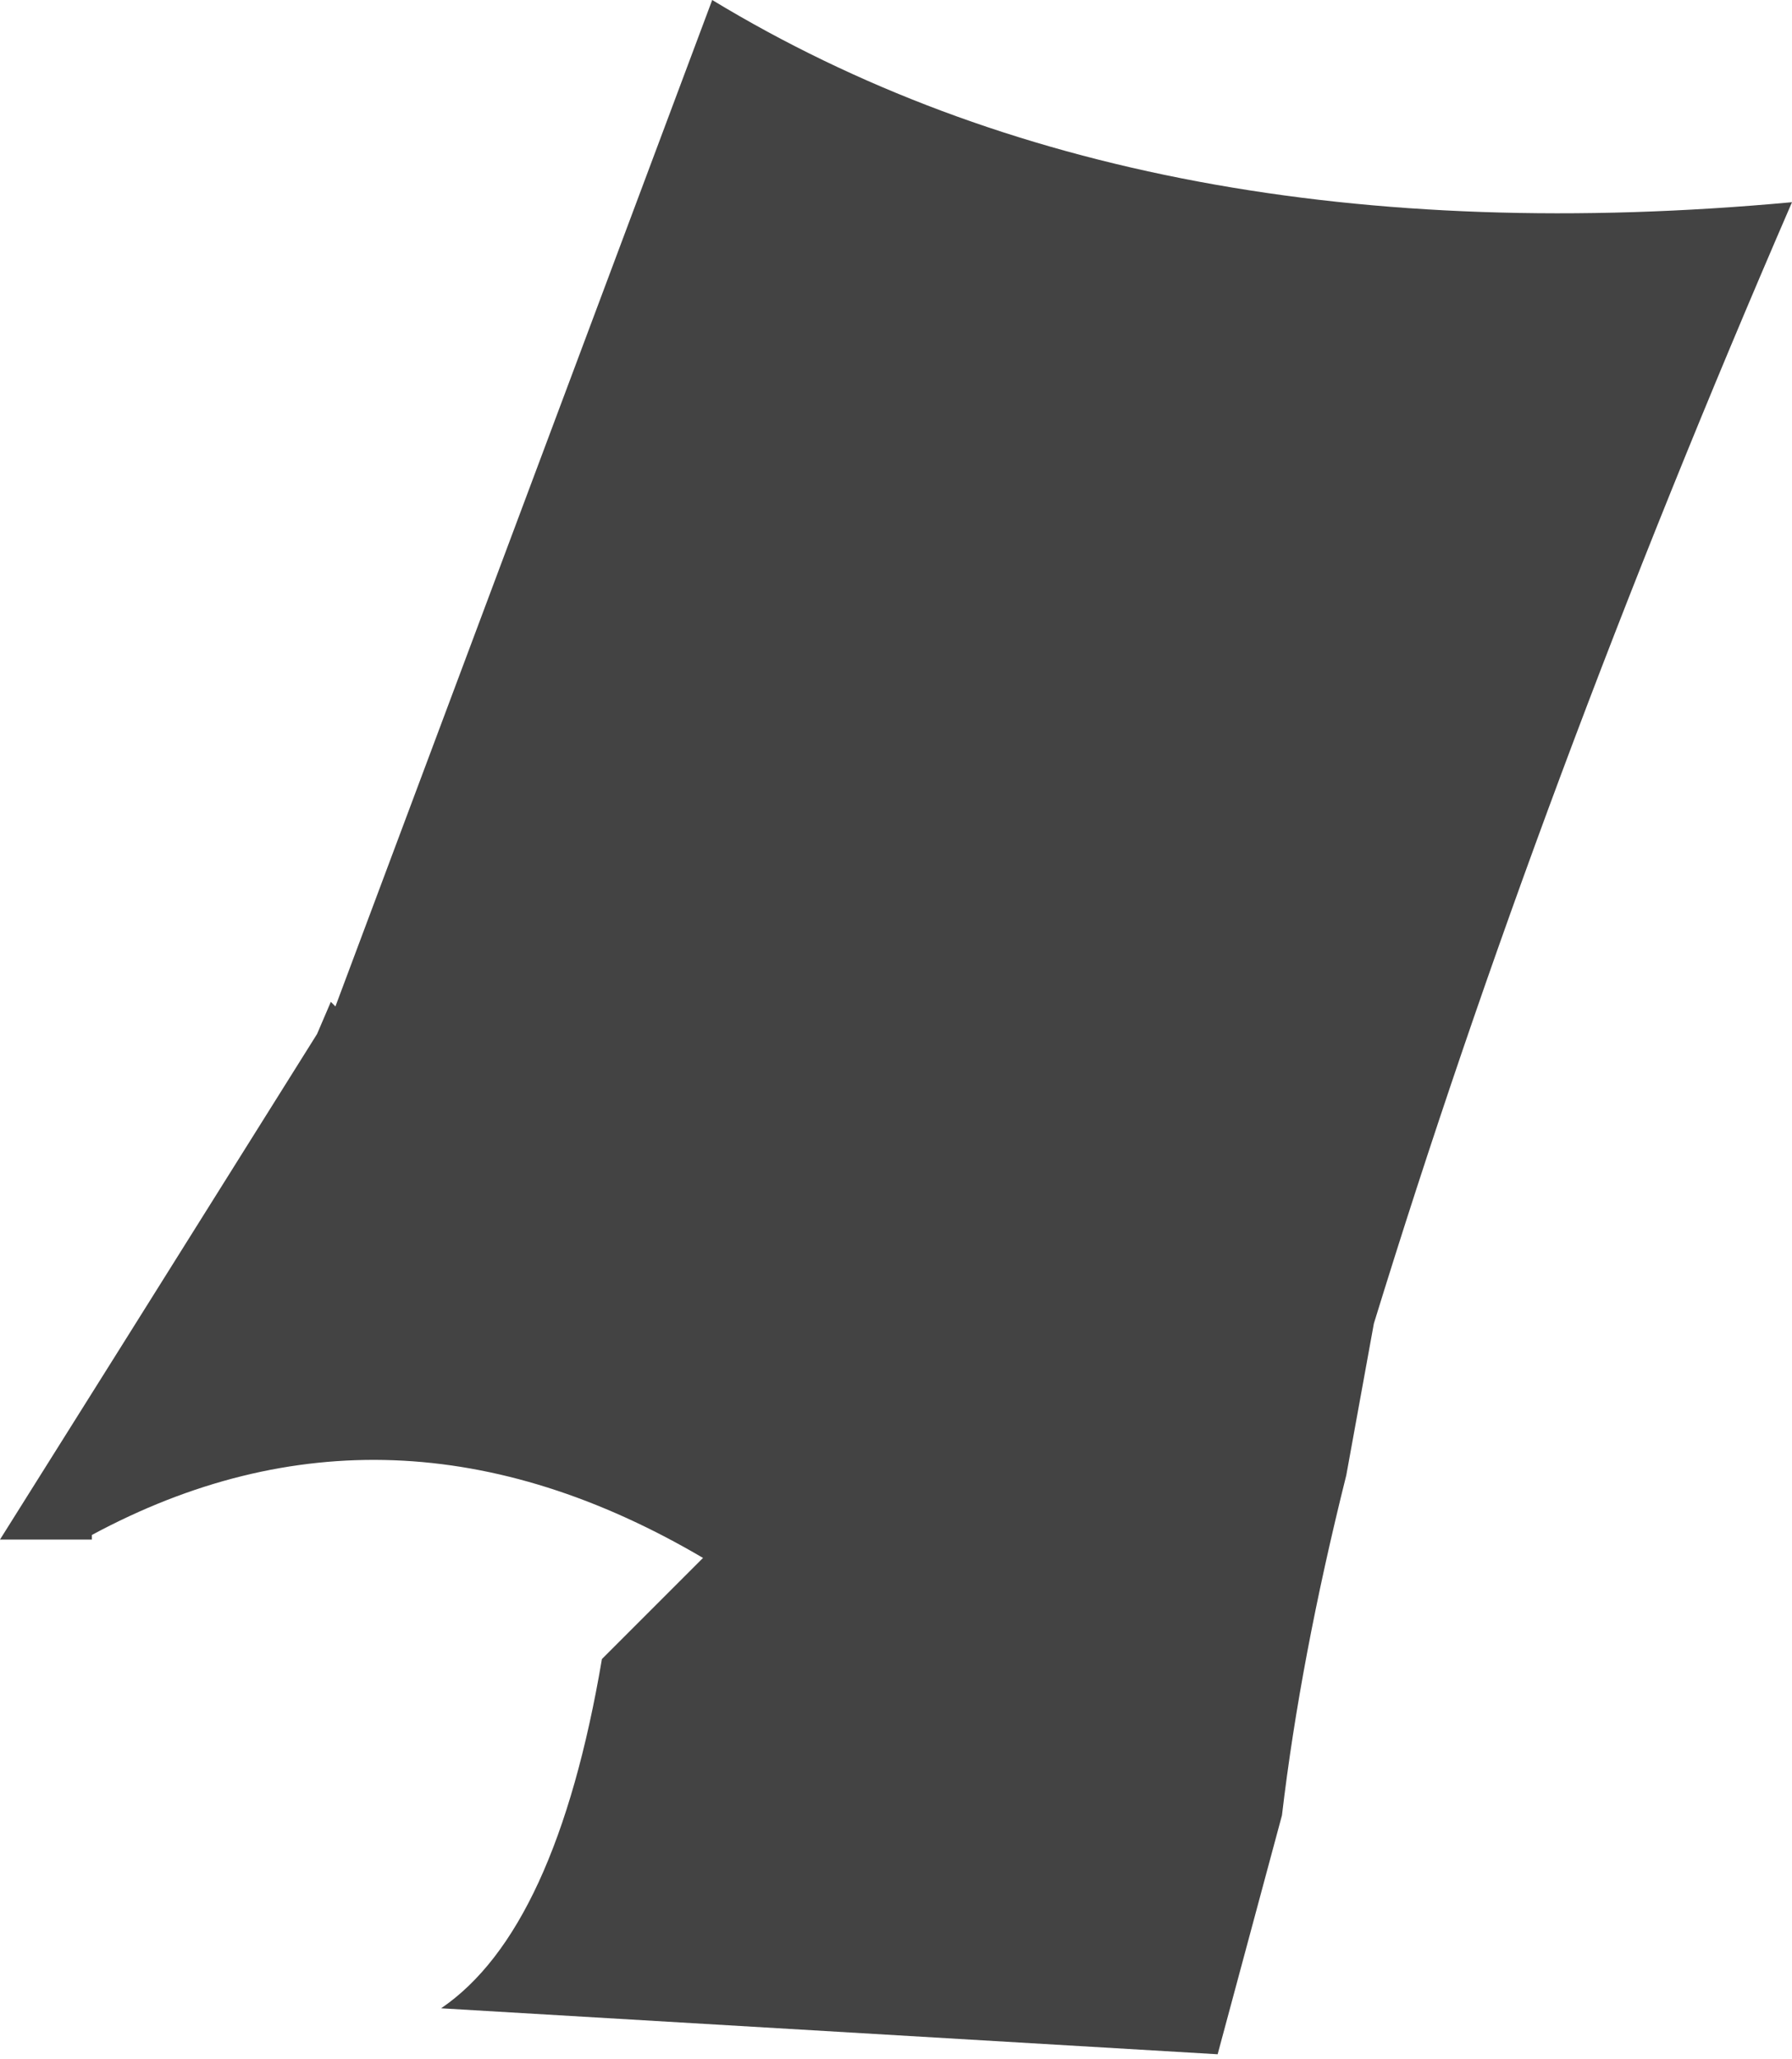 <?xml version="1.0" encoding="UTF-8" standalone="no"?>
<svg xmlns:xlink="http://www.w3.org/1999/xlink" height="22.4px" width="19.5px" xmlns="http://www.w3.org/2000/svg">
  <g transform="matrix(1.0, 0.0, 0.0, 1.0, 9.75, 11.2)">
    <path d="M9.75 -9.0 Q7.0 -2.65 5.2 3.2 L4.9 4.85 Q4.4 6.85 4.2 8.55 L3.5 11.15 -4.95 10.65 Q-3.7 9.8 -3.2 6.85 L-2.1 5.75 Q-5.5 3.75 -8.75 5.5 L-8.75 5.55 -9.75 5.55 -8.4 3.4 -6.3 0.05 -6.15 -0.3 -6.1 -0.25 -2.0 -11.2 Q2.7 -8.35 9.75 -9.0" fill="#434343" fill-rule="evenodd" stroke="none"/>
  </g>
</svg>
